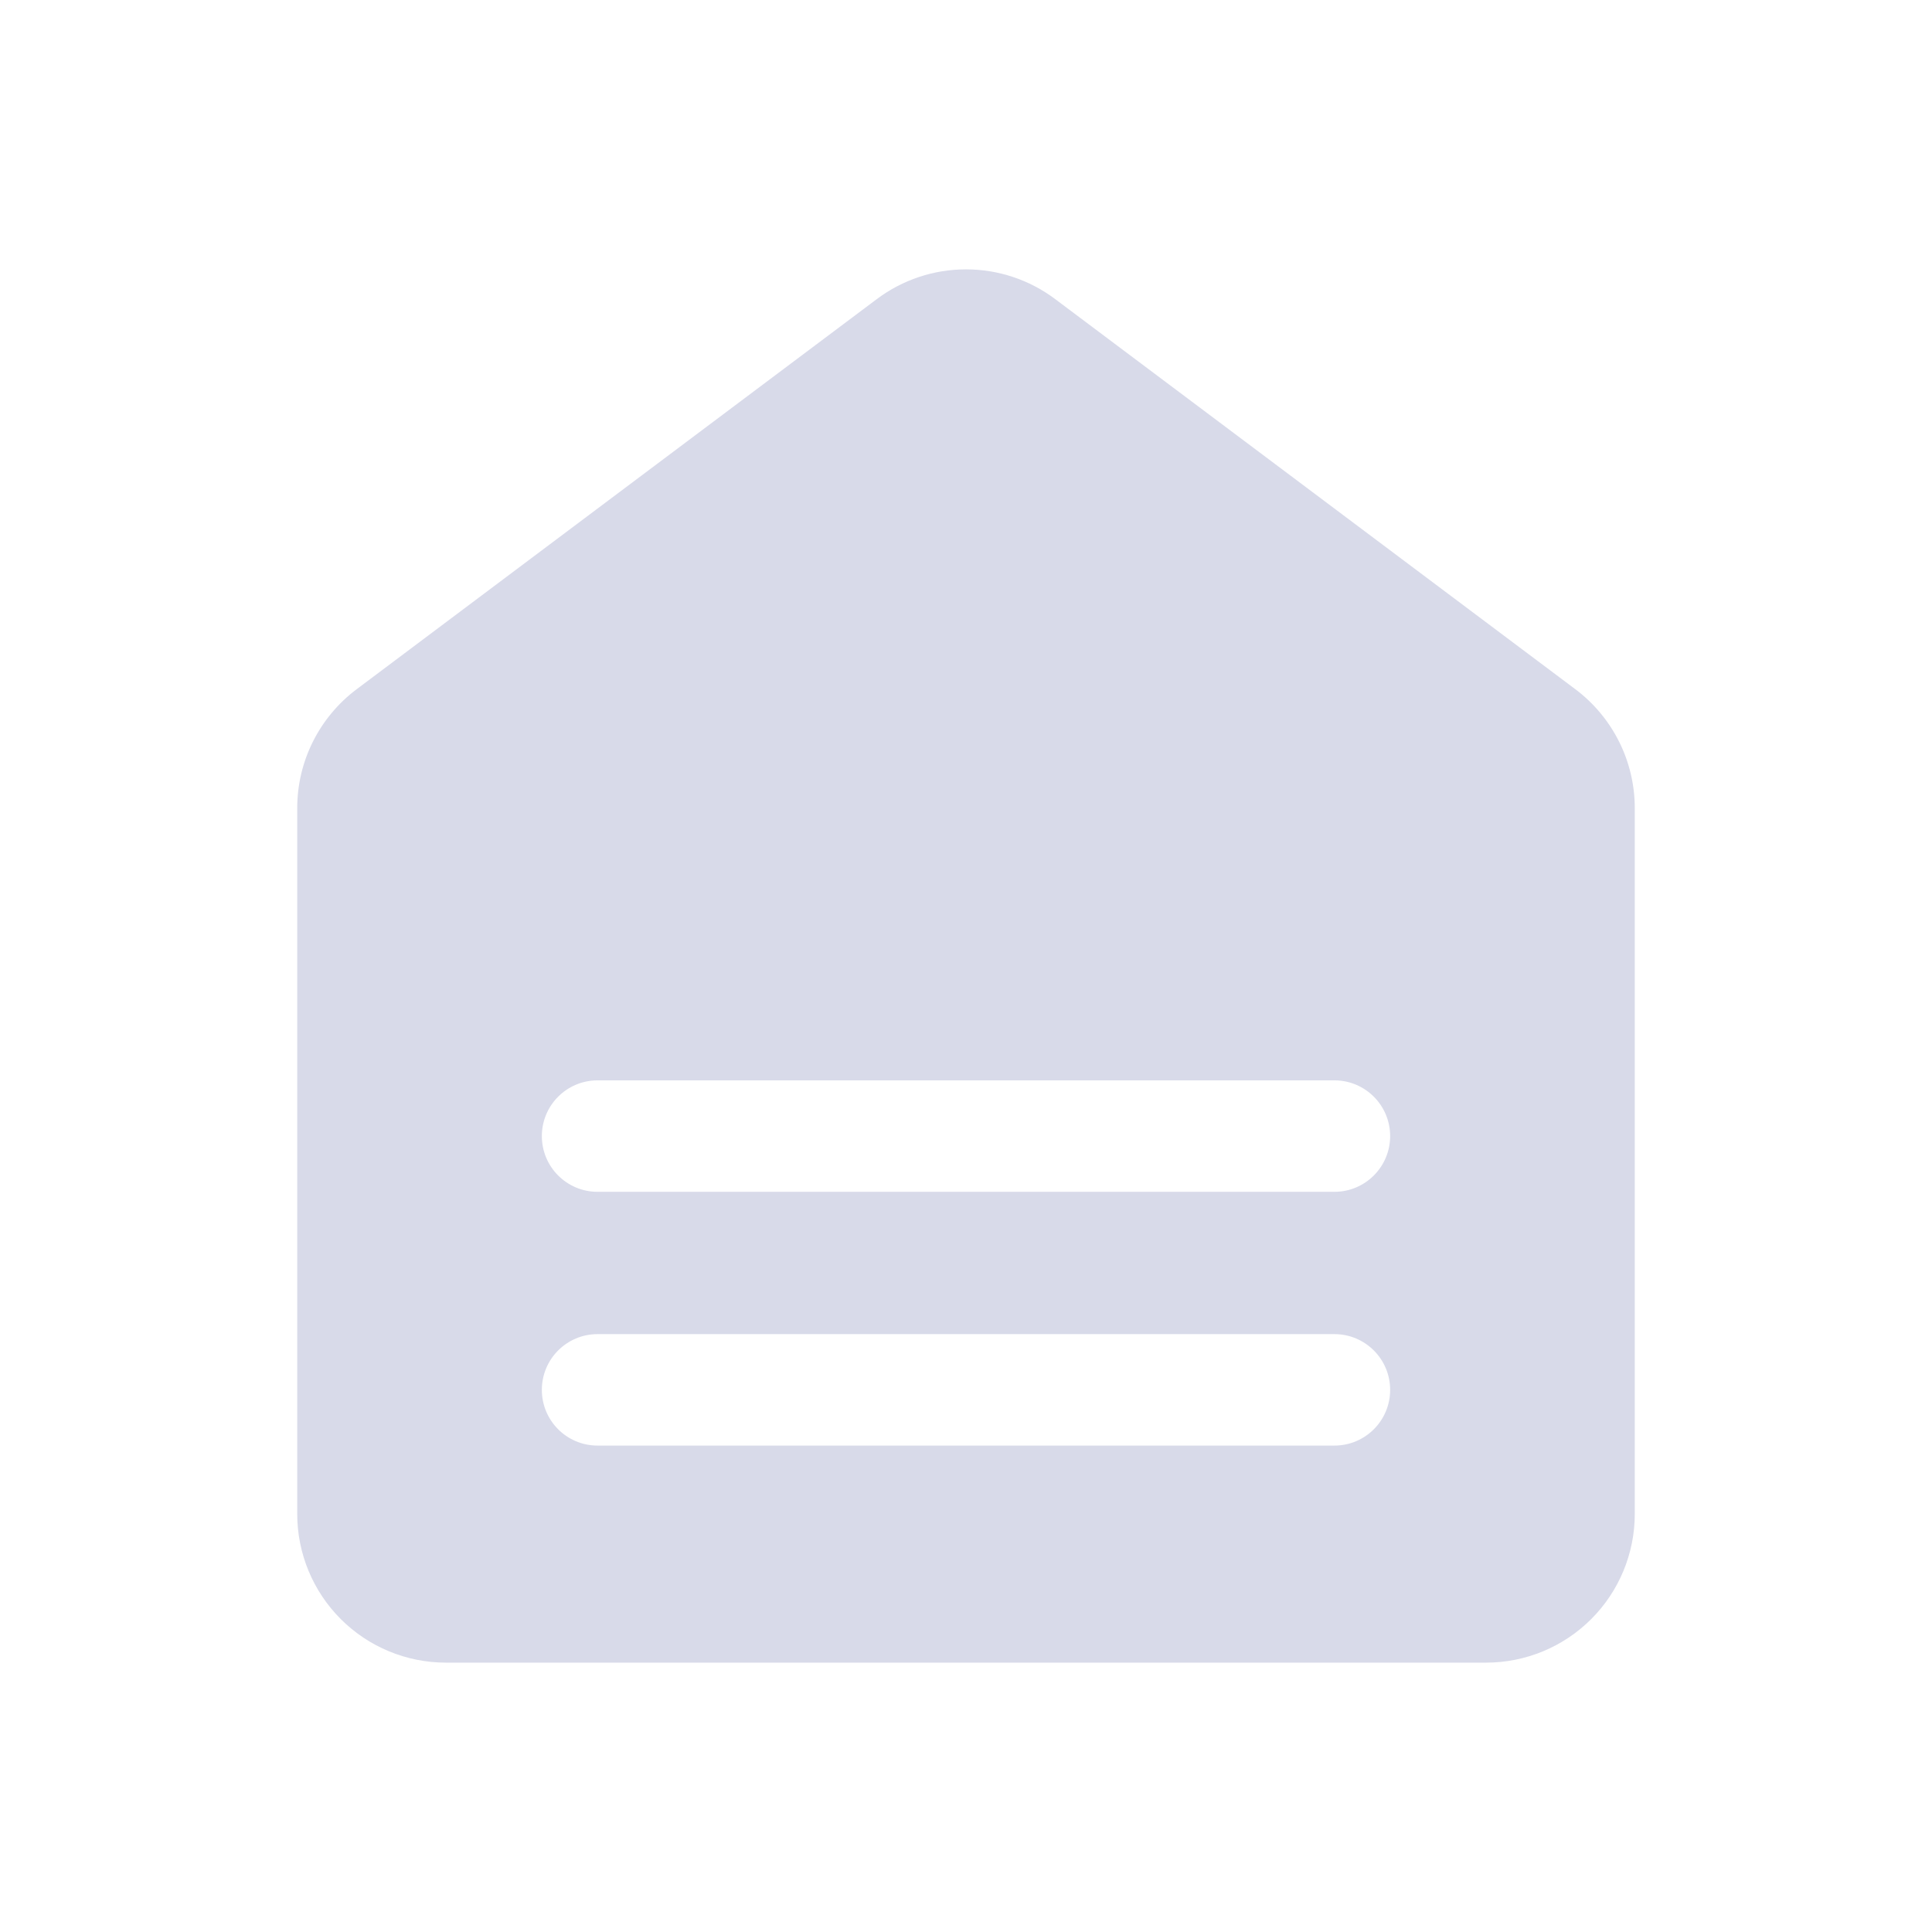 <svg width="26" height="26" viewBox="0 0 26 26" fill="none" xmlns="http://www.w3.org/2000/svg">
<path fill-rule="evenodd" clip-rule="evenodd" d="M11.8 4.025C12.146 3.765 12.567 3.625 13 3.625C13.433 3.625 13.854 3.765 14.2 4.025L21.2 9.275C21.448 9.461 21.65 9.703 21.789 9.981C21.928 10.258 22 10.565 22 10.875V20.375C22 20.905 21.789 21.414 21.414 21.789C21.039 22.164 20.53 22.375 20 22.375H6C5.47 22.375 4.961 22.164 4.586 21.789C4.211 21.414 4 20.905 4 20.375V10.875C4 10.565 4.072 10.258 4.211 9.981C4.35 9.703 4.552 9.461 4.8 9.275L11.8 4.025ZM7.292 15.289C7.292 14.875 7.627 14.539 8.042 14.539H17.958C18.372 14.539 18.708 14.875 18.708 15.289C18.708 15.703 18.372 16.039 17.958 16.039H8.042C7.627 16.039 7.292 15.703 7.292 15.289ZM8.042 17.954C7.627 17.954 7.292 18.29 7.292 18.704C7.292 19.119 7.627 19.454 8.042 19.454H17.958C18.372 19.454 18.708 19.119 18.708 18.704C18.708 18.29 18.372 17.954 17.958 17.954H8.042Z" fill="#D8DAE9"/>
</svg>
